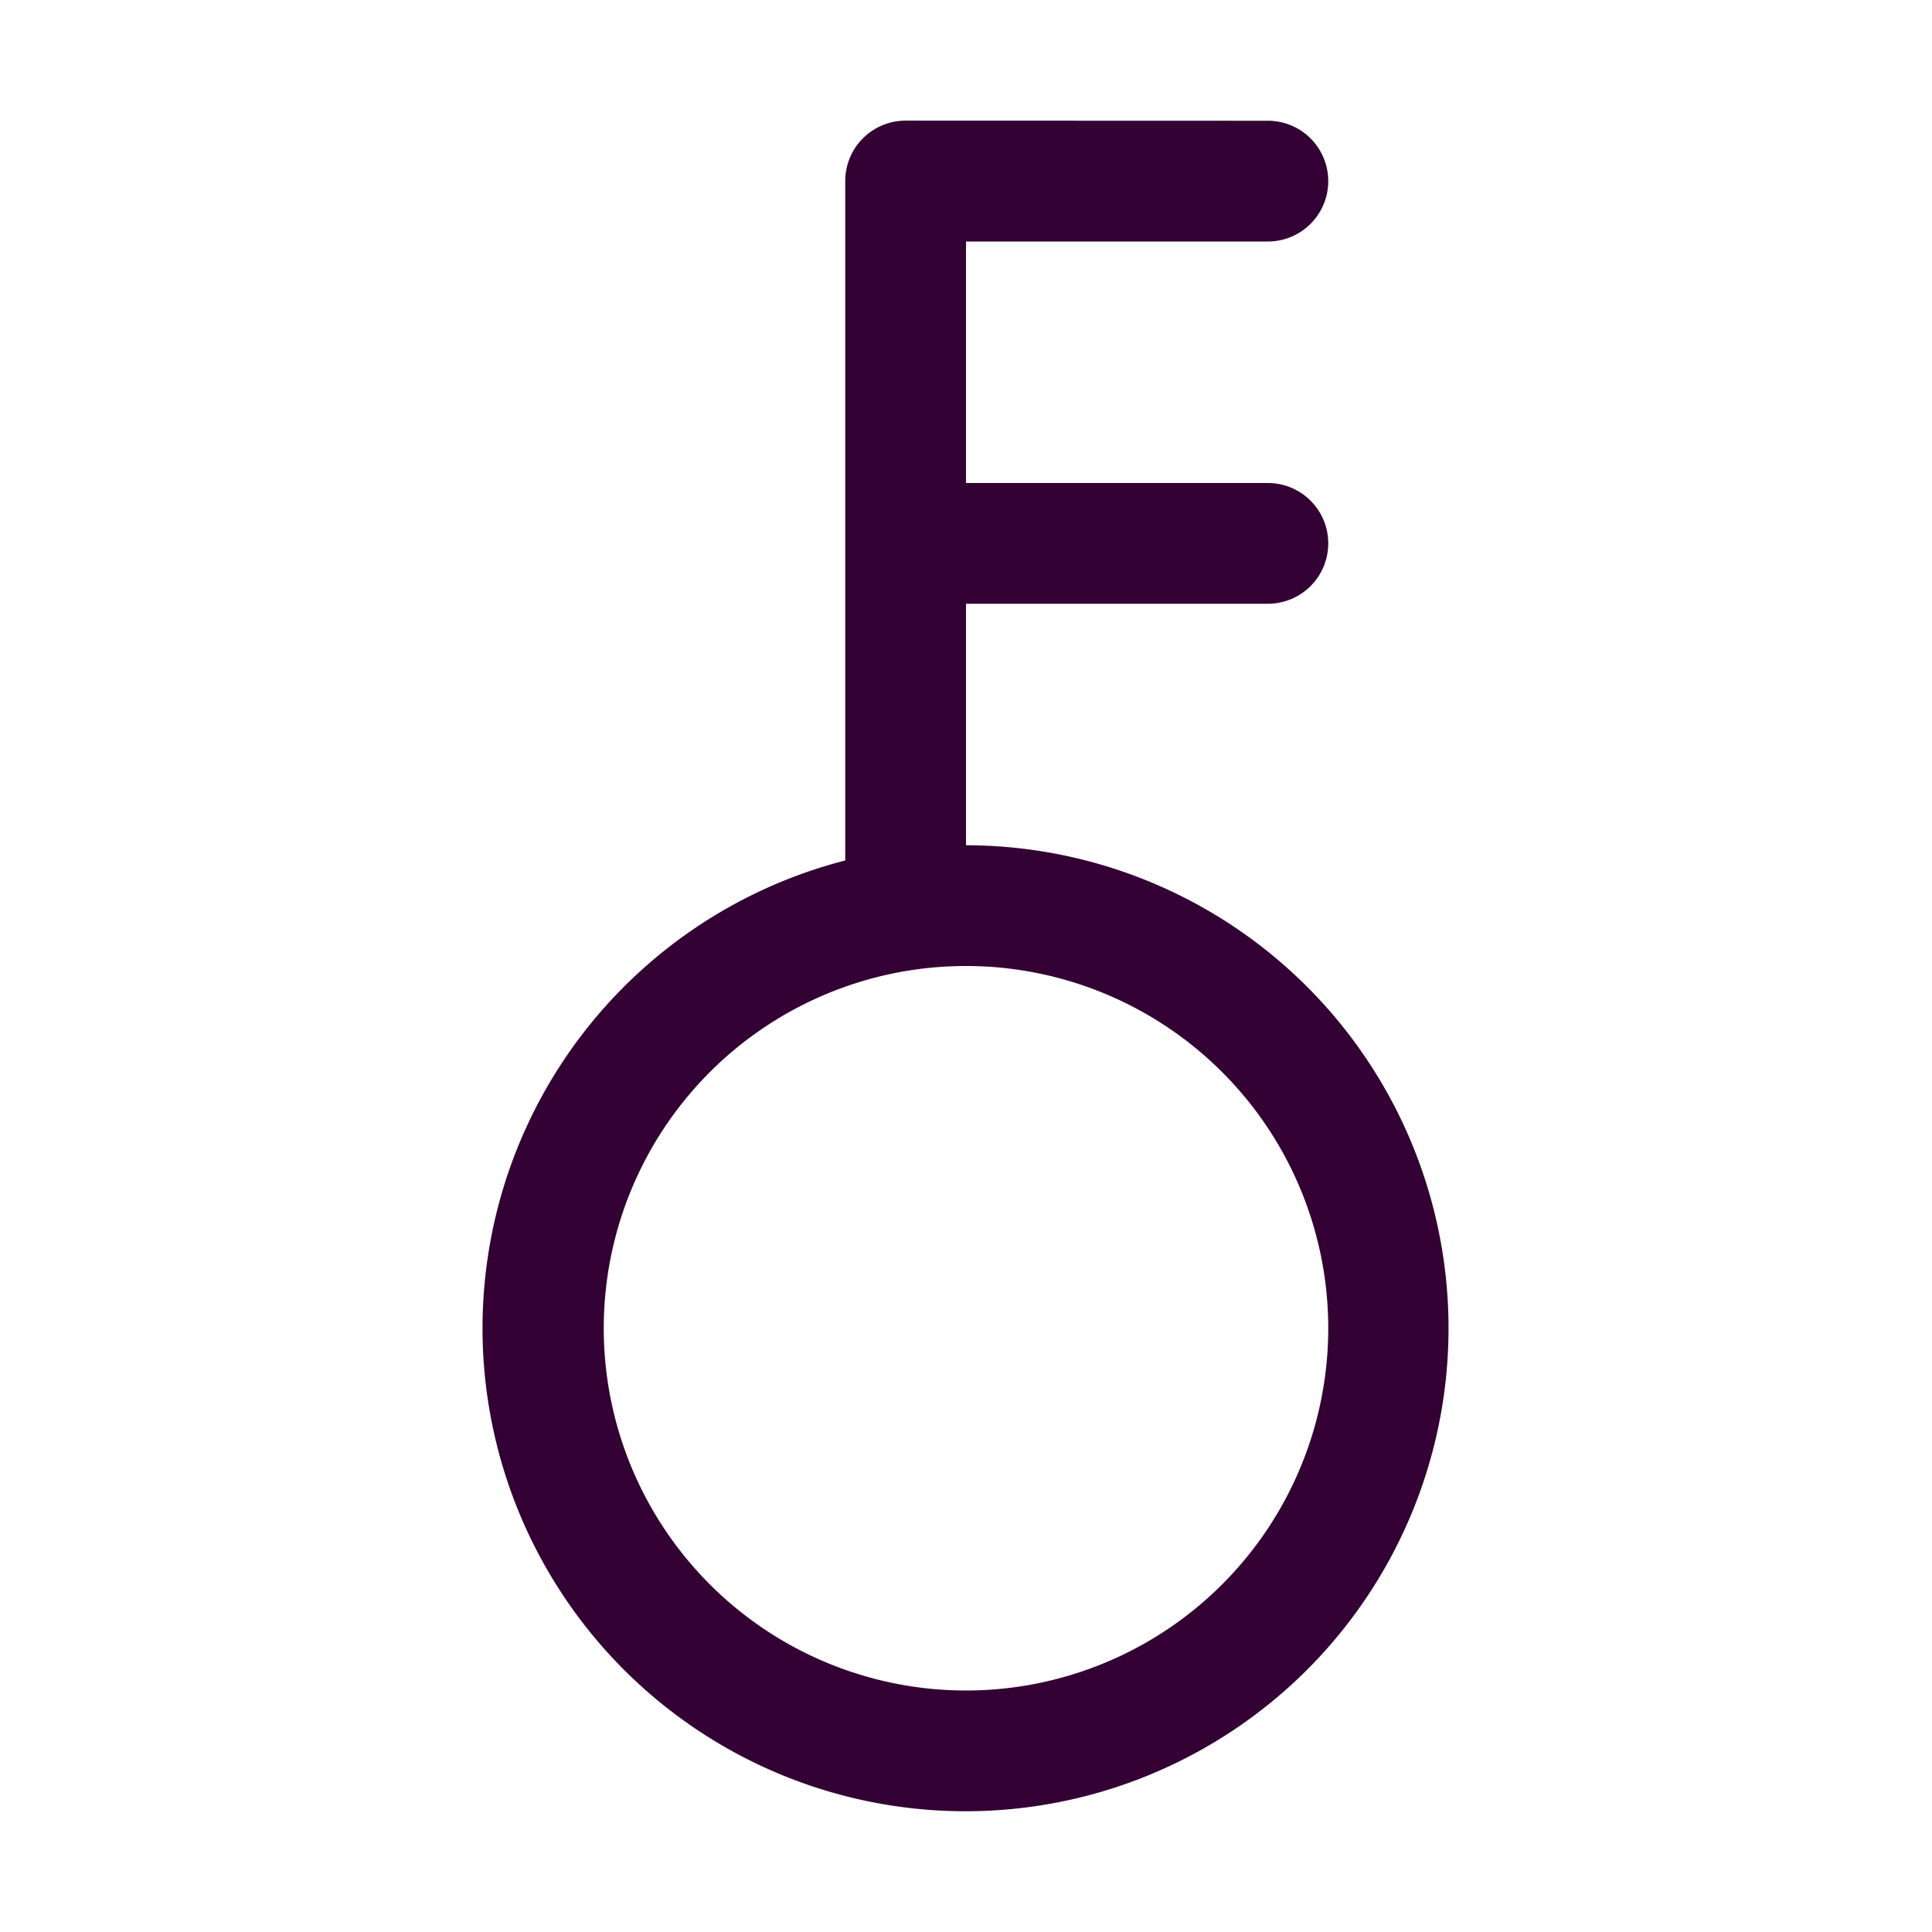 <svg viewBox="0 0 1024 1024" xmlns="http://www.w3.org/2000/svg">
  <path fill="#330133" d="M448 456.064V96a32 32 0 0 1 32-32.064L672 64a32 32 0 0 1 0 64H512v128h160a32 32 0 0 1 0 64H512v128a256 256 0 1 1-64 8.064zM512 896a192 192 0 1 0 0-384 192 192 0 0 0 0 384z"></path>
</svg>